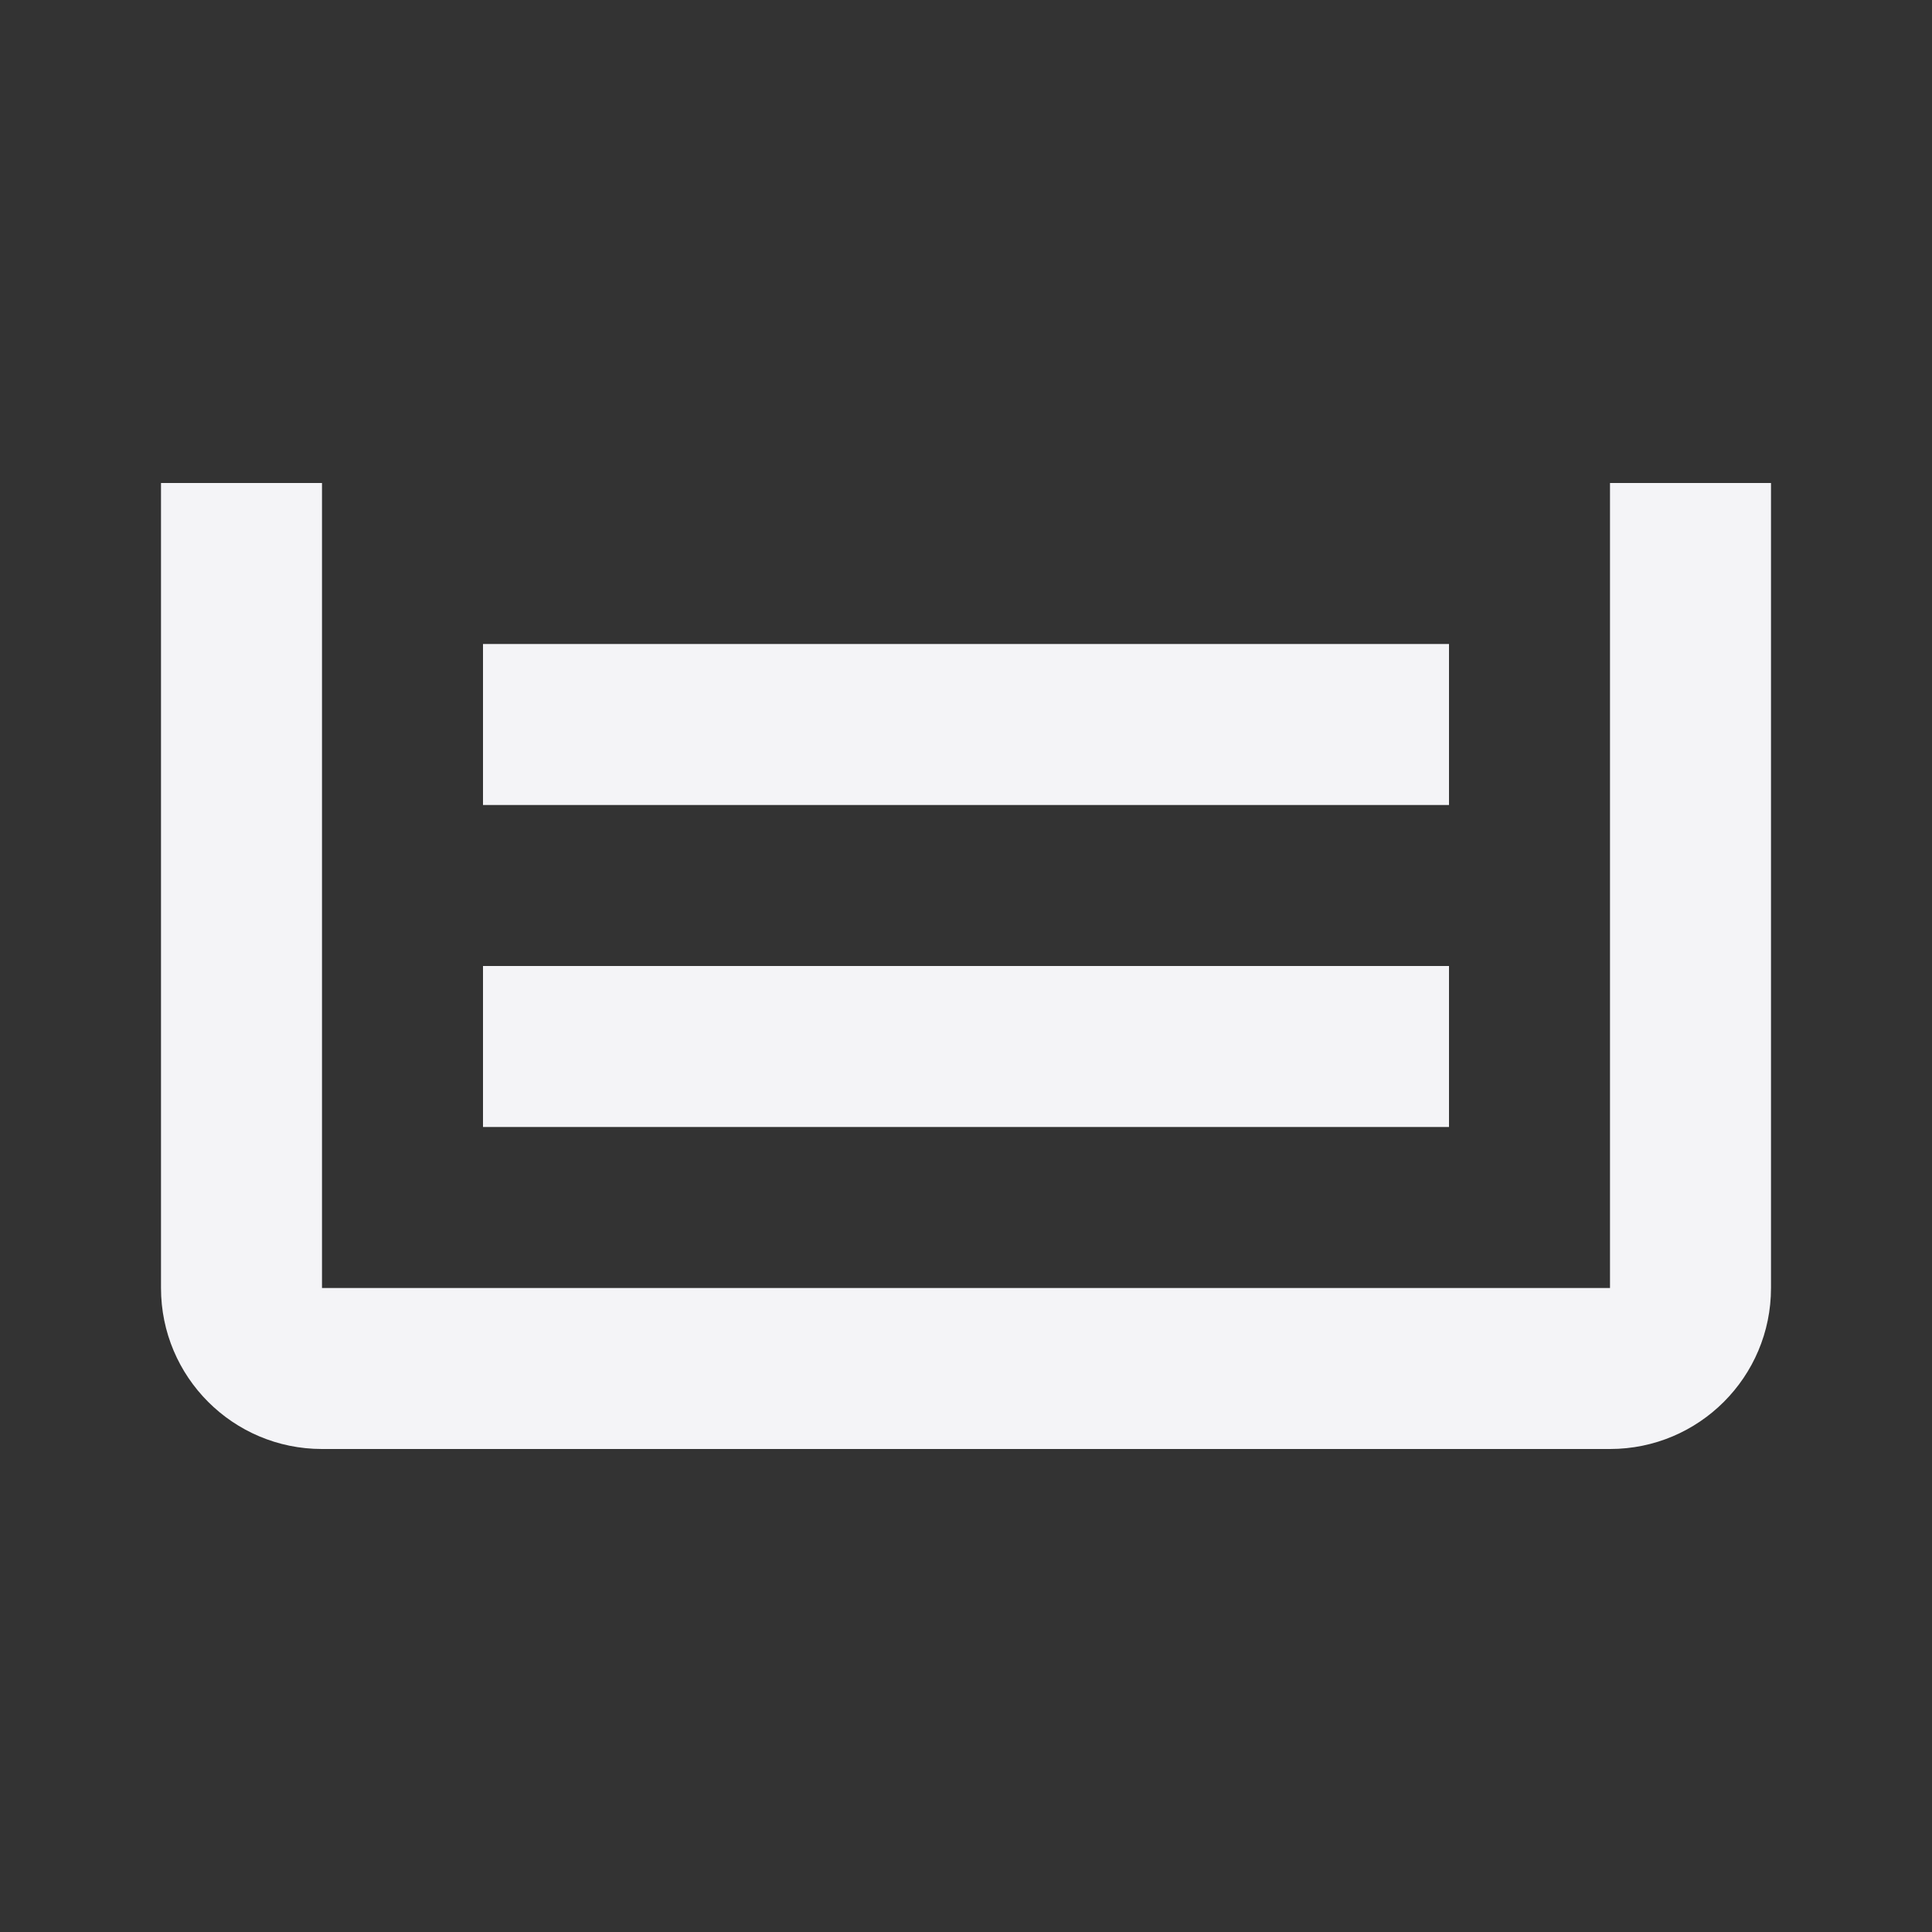 <svg
  width="24"
  height="24"
  viewBox="0 0 24 24"
  fill="none"
  xmlns="http://www.w3.org/2000/svg"
>
  <rect x="0" y="0" width="24" height="24" fill="#333333" stroke="none"/>
  <path
    d="M4 6H2V16C2 17.105 2.895 18 4 18H20C21.105 18 22 17.105 22 16V6H20V16H4V6Z"
    fill="#f4f4f7"
  />
  <path d="M6 12H18V14H6V12Z" fill="#f4f4f7" />
  <path d="M18 8H6V10H18V8Z" fill="#f4f4f7" />
</svg>